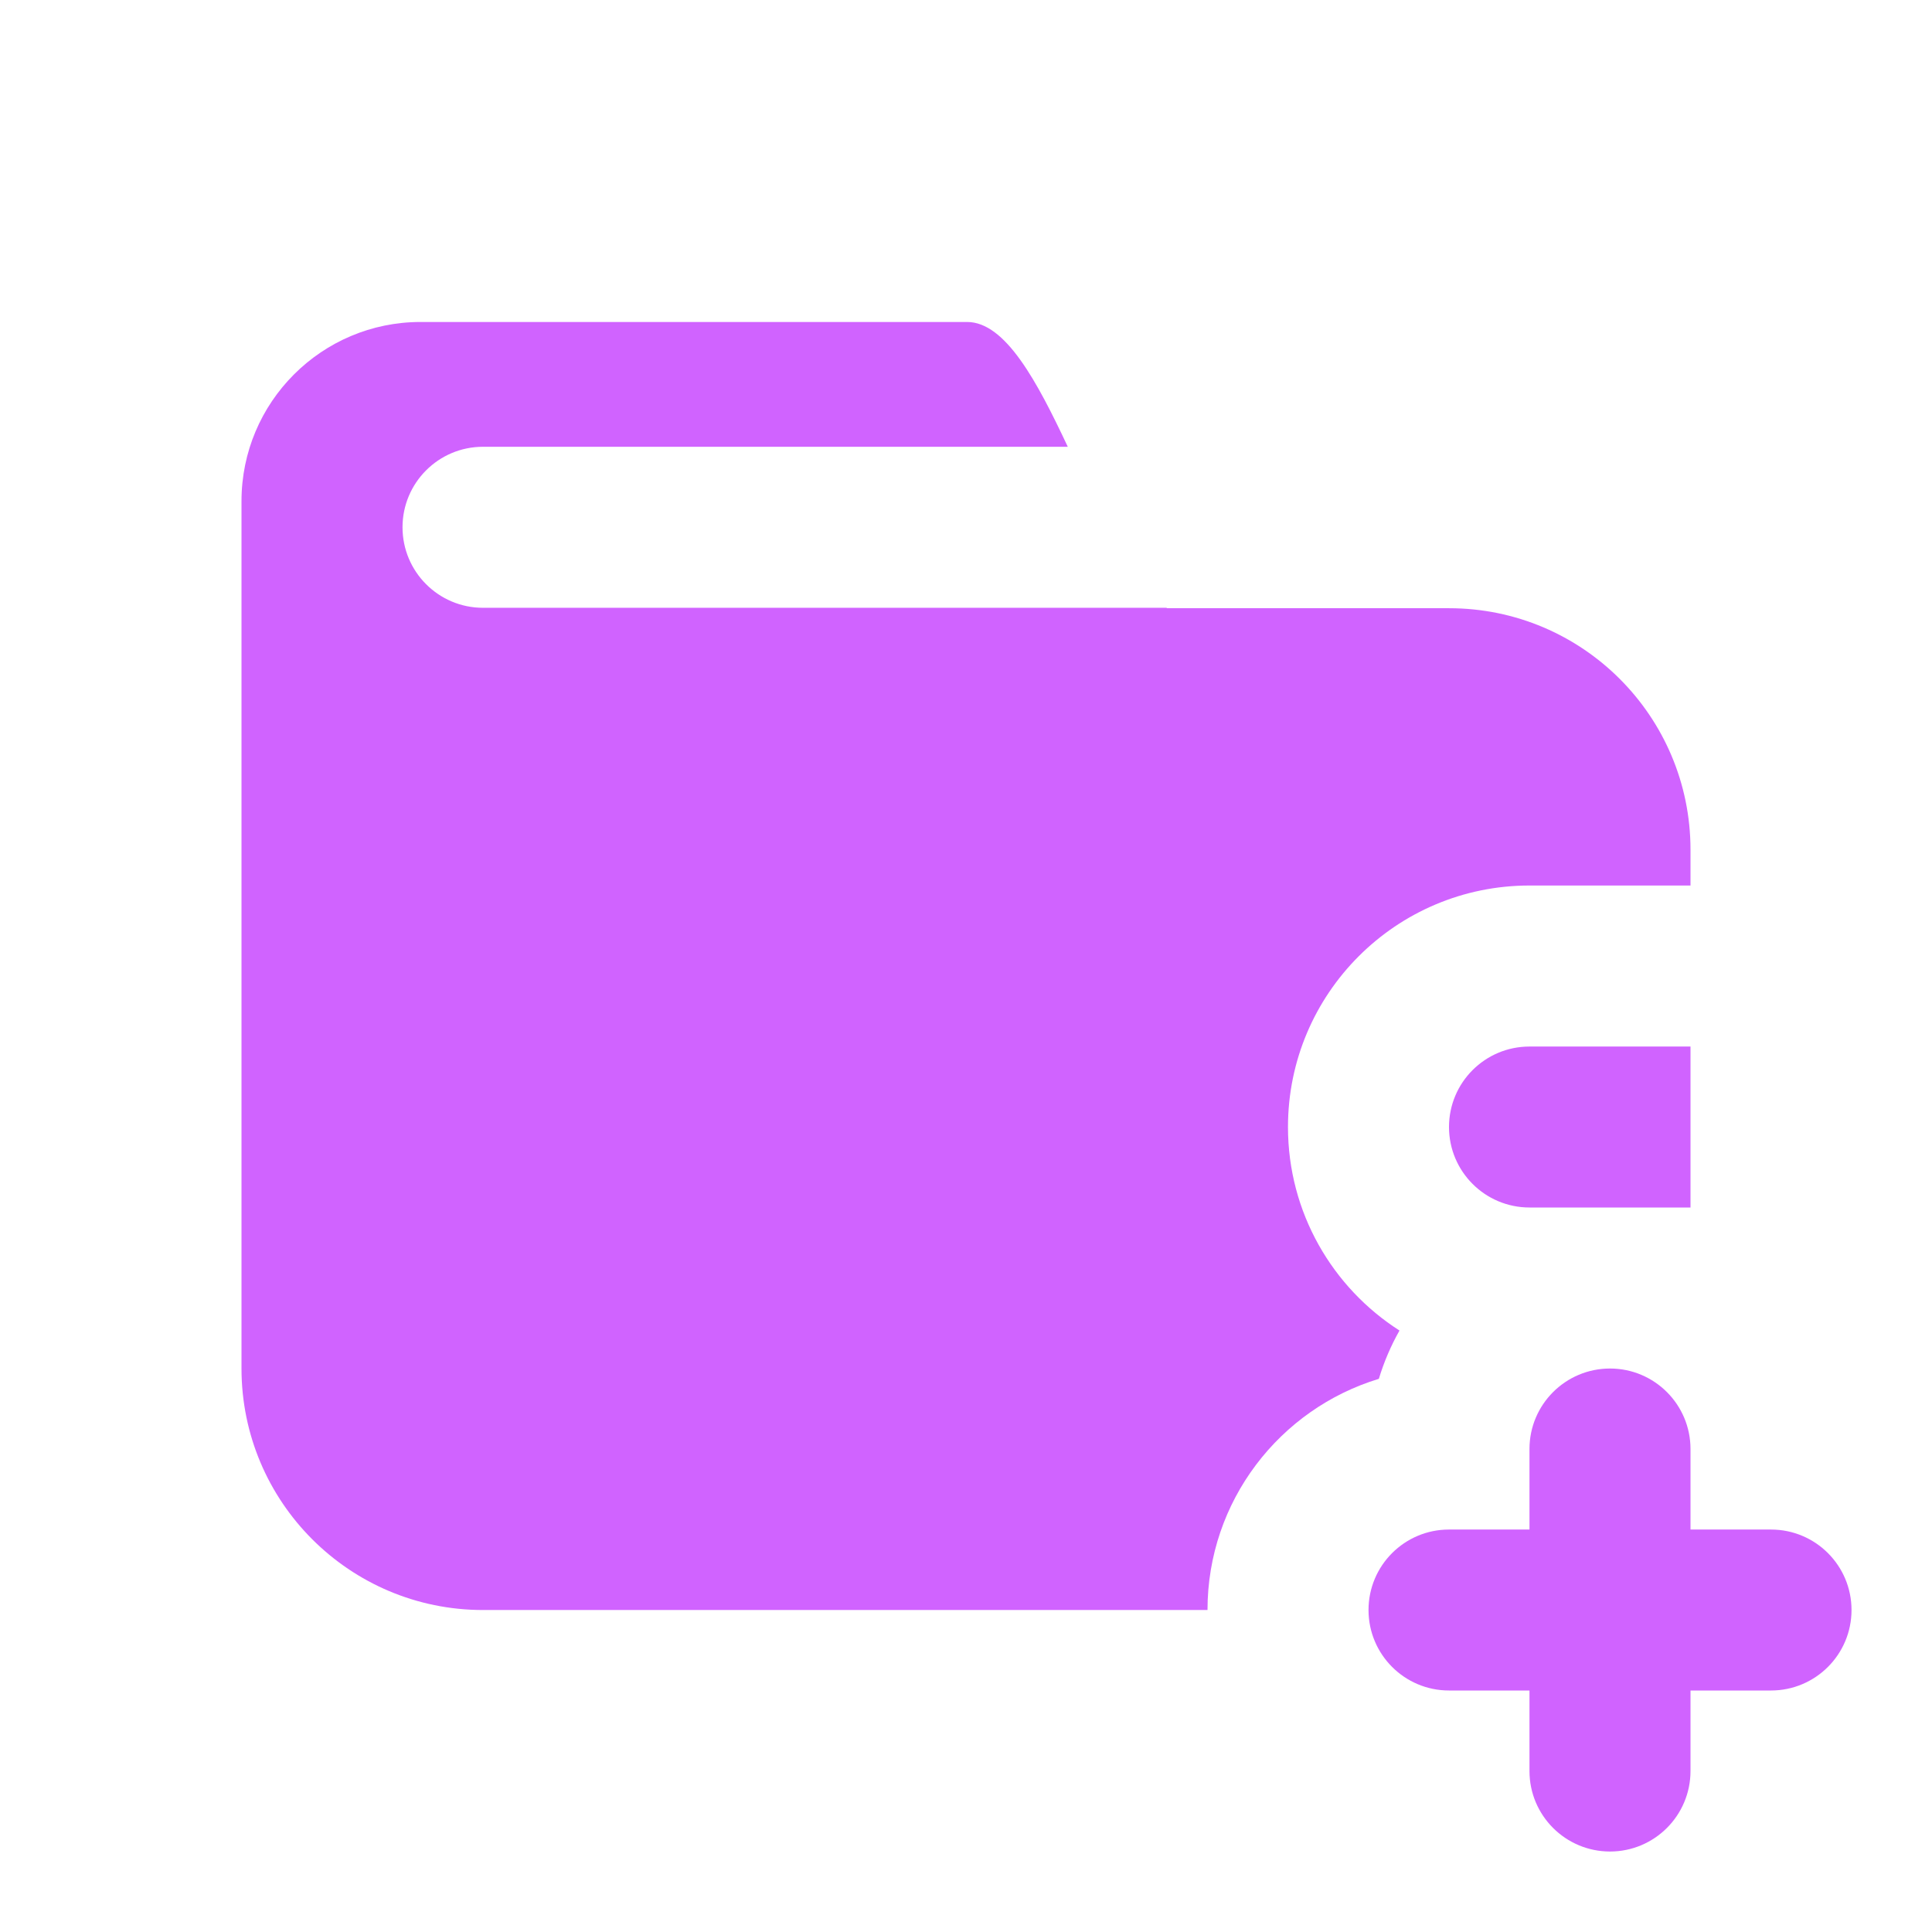 <svg width="32" height="32" viewBox="0 0 32 32" fill="none" xmlns="http://www.w3.org/2000/svg">
<path d="M22.838 22.838C22.923 22.557 23.038 22.289 23.18 22.038C22.07 21.328 21.333 20.083 21.333 18.667C21.333 16.458 23.124 14.667 25.333 14.667H28V14.074C28 11.865 26.21 10.074 24.001 10.074H19.333L19.319 10.067H8C7.264 10.067 6.667 9.47 6.667 8.733C6.667 7.997 7.264 7.4 8 7.4H17.686C17.179 6.321 16.654 5.333 16.018 5.333H6.966C5.328 5.333 4 6.662 4 8.3V22.667C4 24.876 5.791 26.667 8 26.667H20C20 24.862 21.196 23.336 22.838 22.838Z" fill="#D063FF"/>
<path d="M28 20H25.333C24.597 20 24 19.403 24 18.667C24 17.93 24.597 17.334 25.333 17.334H28V20Z" fill="#D063FF"/>
<path d="M28 24C28 23.264 27.403 22.667 26.667 22.667C25.93 22.667 25.333 23.264 25.333 24V25.334H24C23.264 25.334 22.667 25.93 22.667 26.667C22.667 27.403 23.264 28 24 28H25.333V29.334C25.333 30.07 25.93 30.667 26.667 30.667C27.403 30.667 28 30.07 28 29.334V28H29.333C30.07 28 30.667 27.403 30.667 26.667C30.667 25.93 30.07 25.334 29.333 25.334H28V24Z" fill="#D063FF"/>
</svg>
